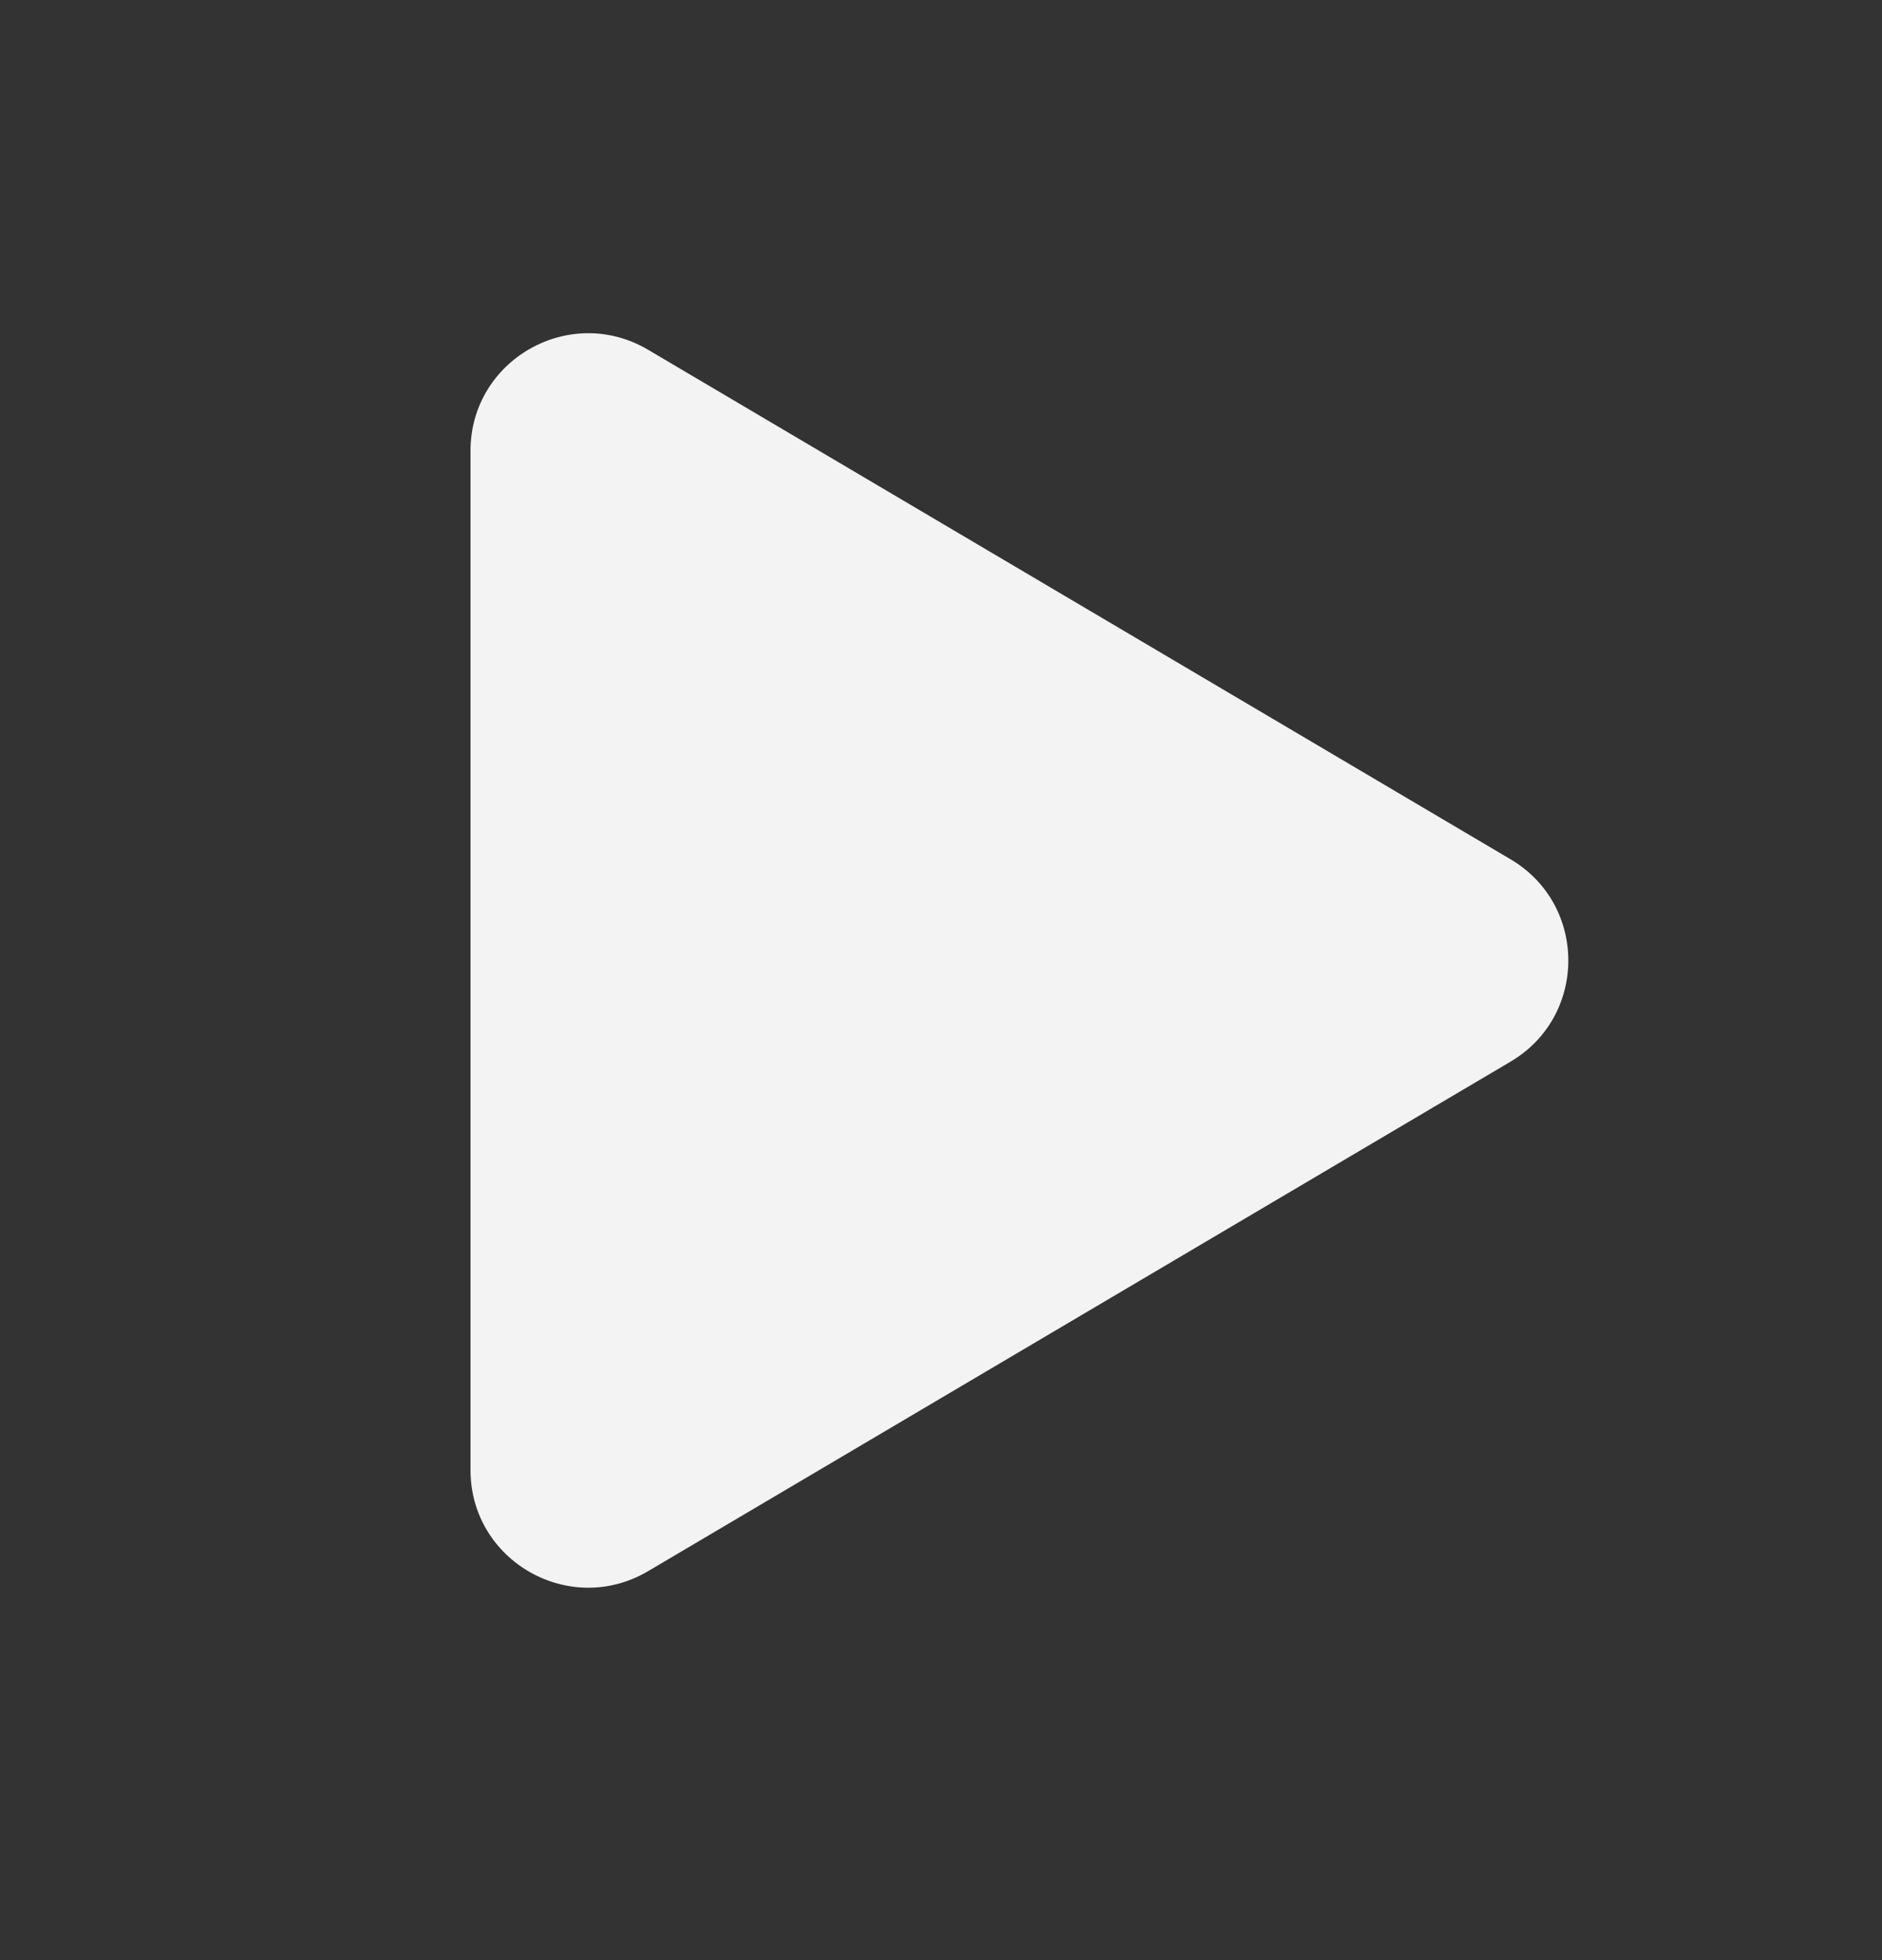 <svg width="24" height="25" viewBox="0 0 24 25" fill="none" xmlns="http://www.w3.org/2000/svg">
<rect x="0" y="0" width="24" height="25" fill="#333333" stroke="none"/>
<path d="M6 5.751C6 4.59 7.264 3.87 8.265 4.461L19.264 10.96C20.245 11.54 20.245 12.96 19.264 13.54L8.265 20.039C7.264 20.63 6 19.91 6 18.749V5.751Z" fill="white" fill-opacity="0.94"/>
</svg>

